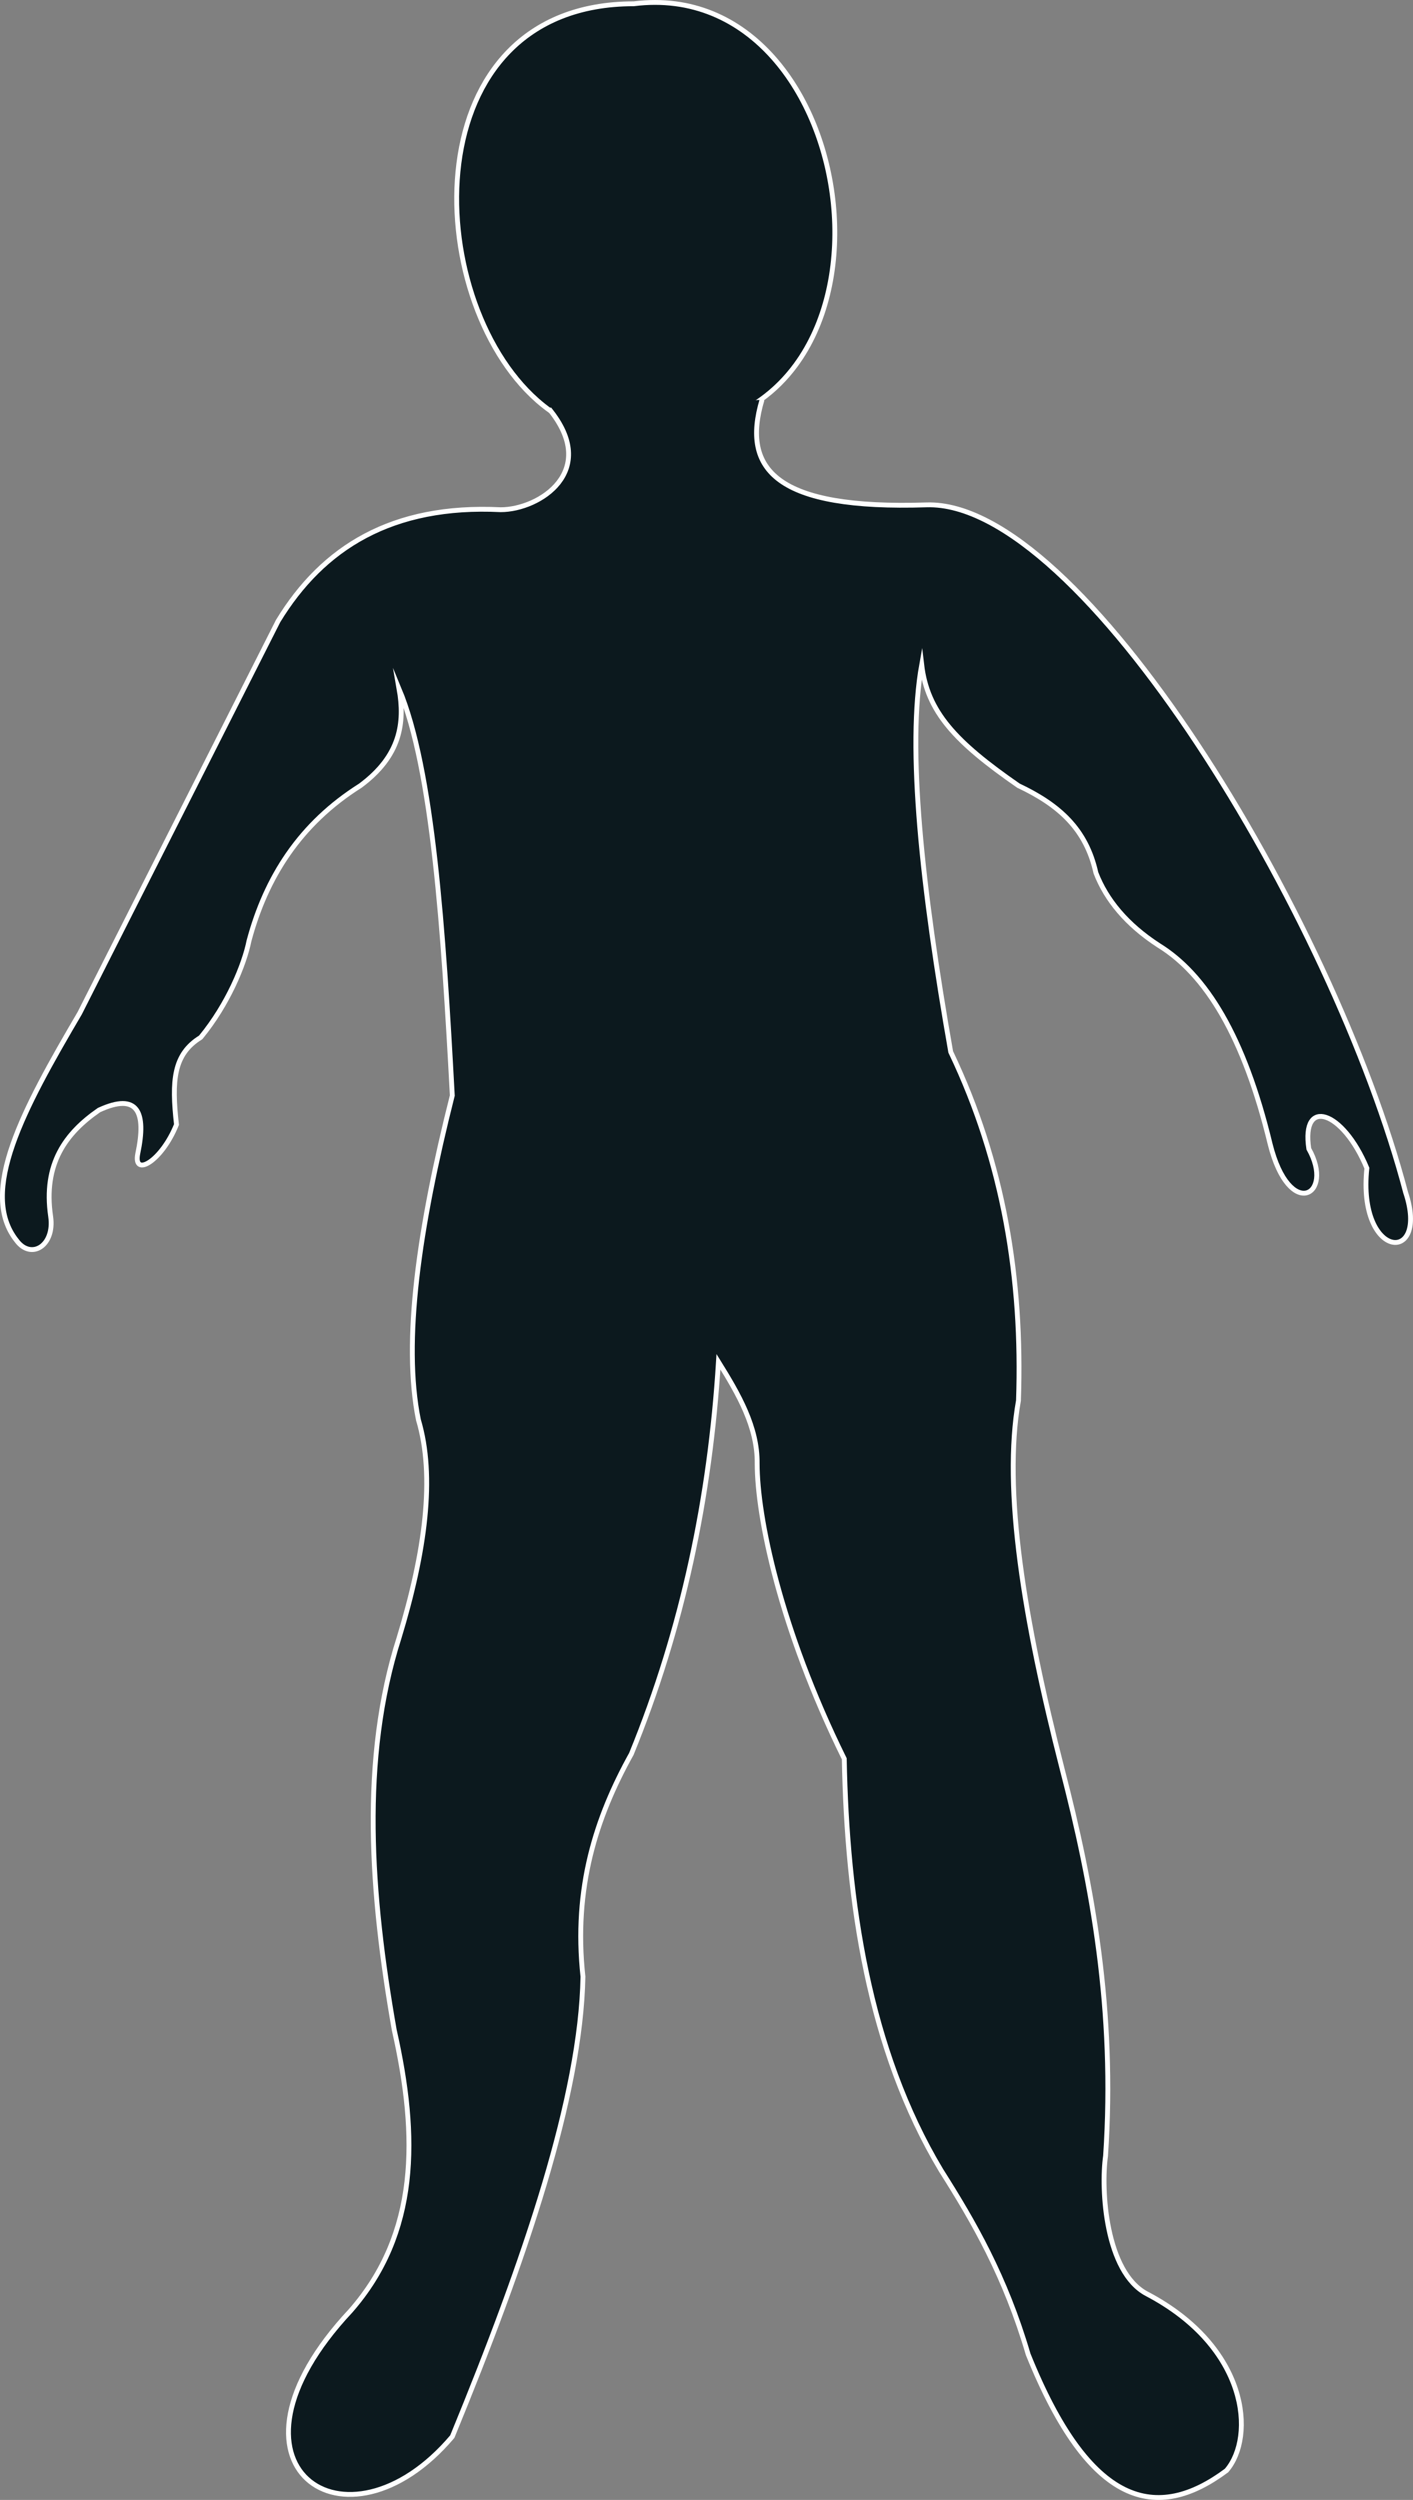 <svg id="Lager_1" data-name="Lager 1" xmlns="http://www.w3.org/2000/svg" viewBox="0 0 292 516.36"><rect x="0" y="0" width="292" height="516.36" fill="#808080" stroke="none"/><defs><style>.cls-1{fill:#0c191e;stroke:#fff;stroke-miterlimit:10;}</style></defs><title>Ai</title><path class="cls-1" d="M380,170c-45.74,0-44,60.7-19.94,81.93,7,6.16,15.83,9,25.94,6.07C440,257,428,164,380,170Z" transform="translate(-249.03 -169.22)"/><path class="cls-1" d="M362.5,253.68c10.54,12.82-2,20.82-10,20.82-22.44-1.11-36.75,7.82-46,23l-41,81c-11.56,19.68-21,37-13,47,3,4,7.87,1,7-5-1.6-10.93,3.13-17.25,10-22,8-3.68,9.82.4,8,9-1,5,4.95,1.59,8-6-1-9-.66-14.52,5-18,5.6-6.8,9-15,10-20,3.49-13,10.45-24.09,23-32,8.33-6.18,9.22-13,8-20,7,16.8,9.16,49.78,11,84-6.94,27.44-10.26,50.87-7,67,3.48,11.7,1.41,27.21-4,45-8,25-5.91,53.06-1,81,5,22.17,5,42-9,58-30,32-1,52,21,26,15.08-36.67,26.54-70.36,27-95-2-18.33,2.7-32.88,10-46,10.6-25.92,16.27-53,18-81,4.18,6.72,8.09,13.49,8,21,0,11,4.72,34.08,18,61,.56,29.44,5,60,20,85,6.75,10.65,13.27,21.89,18,38,12.75,31.66,26.61,34.73,41,24,6-7,4.5-25.5-16.5-36.5-8.5-4.5-9.5-21.5-8.5-28.5,2-30-2.71-55.77-9-80-7.83-30.6-12.28-57.51-9-76,.87-25.06-3.09-49.2-14-72-6-34.14-9.06-62.88-6-80,1.14,9.76,7,16,20,25,8.47,4,14,9,16,18,2.15,5.58,6.39,10.72,13,15,9.74,6,17.64,18.79,23,41,4,16,13.41,10.61,8,1-1.62-10.68,7-8,12,4-2,19,13,20,8,5-15-57-67-143-99-142-31,1-38.3-7.23-34-21.69" transform="translate(-249.03 -169.22)"/></svg>